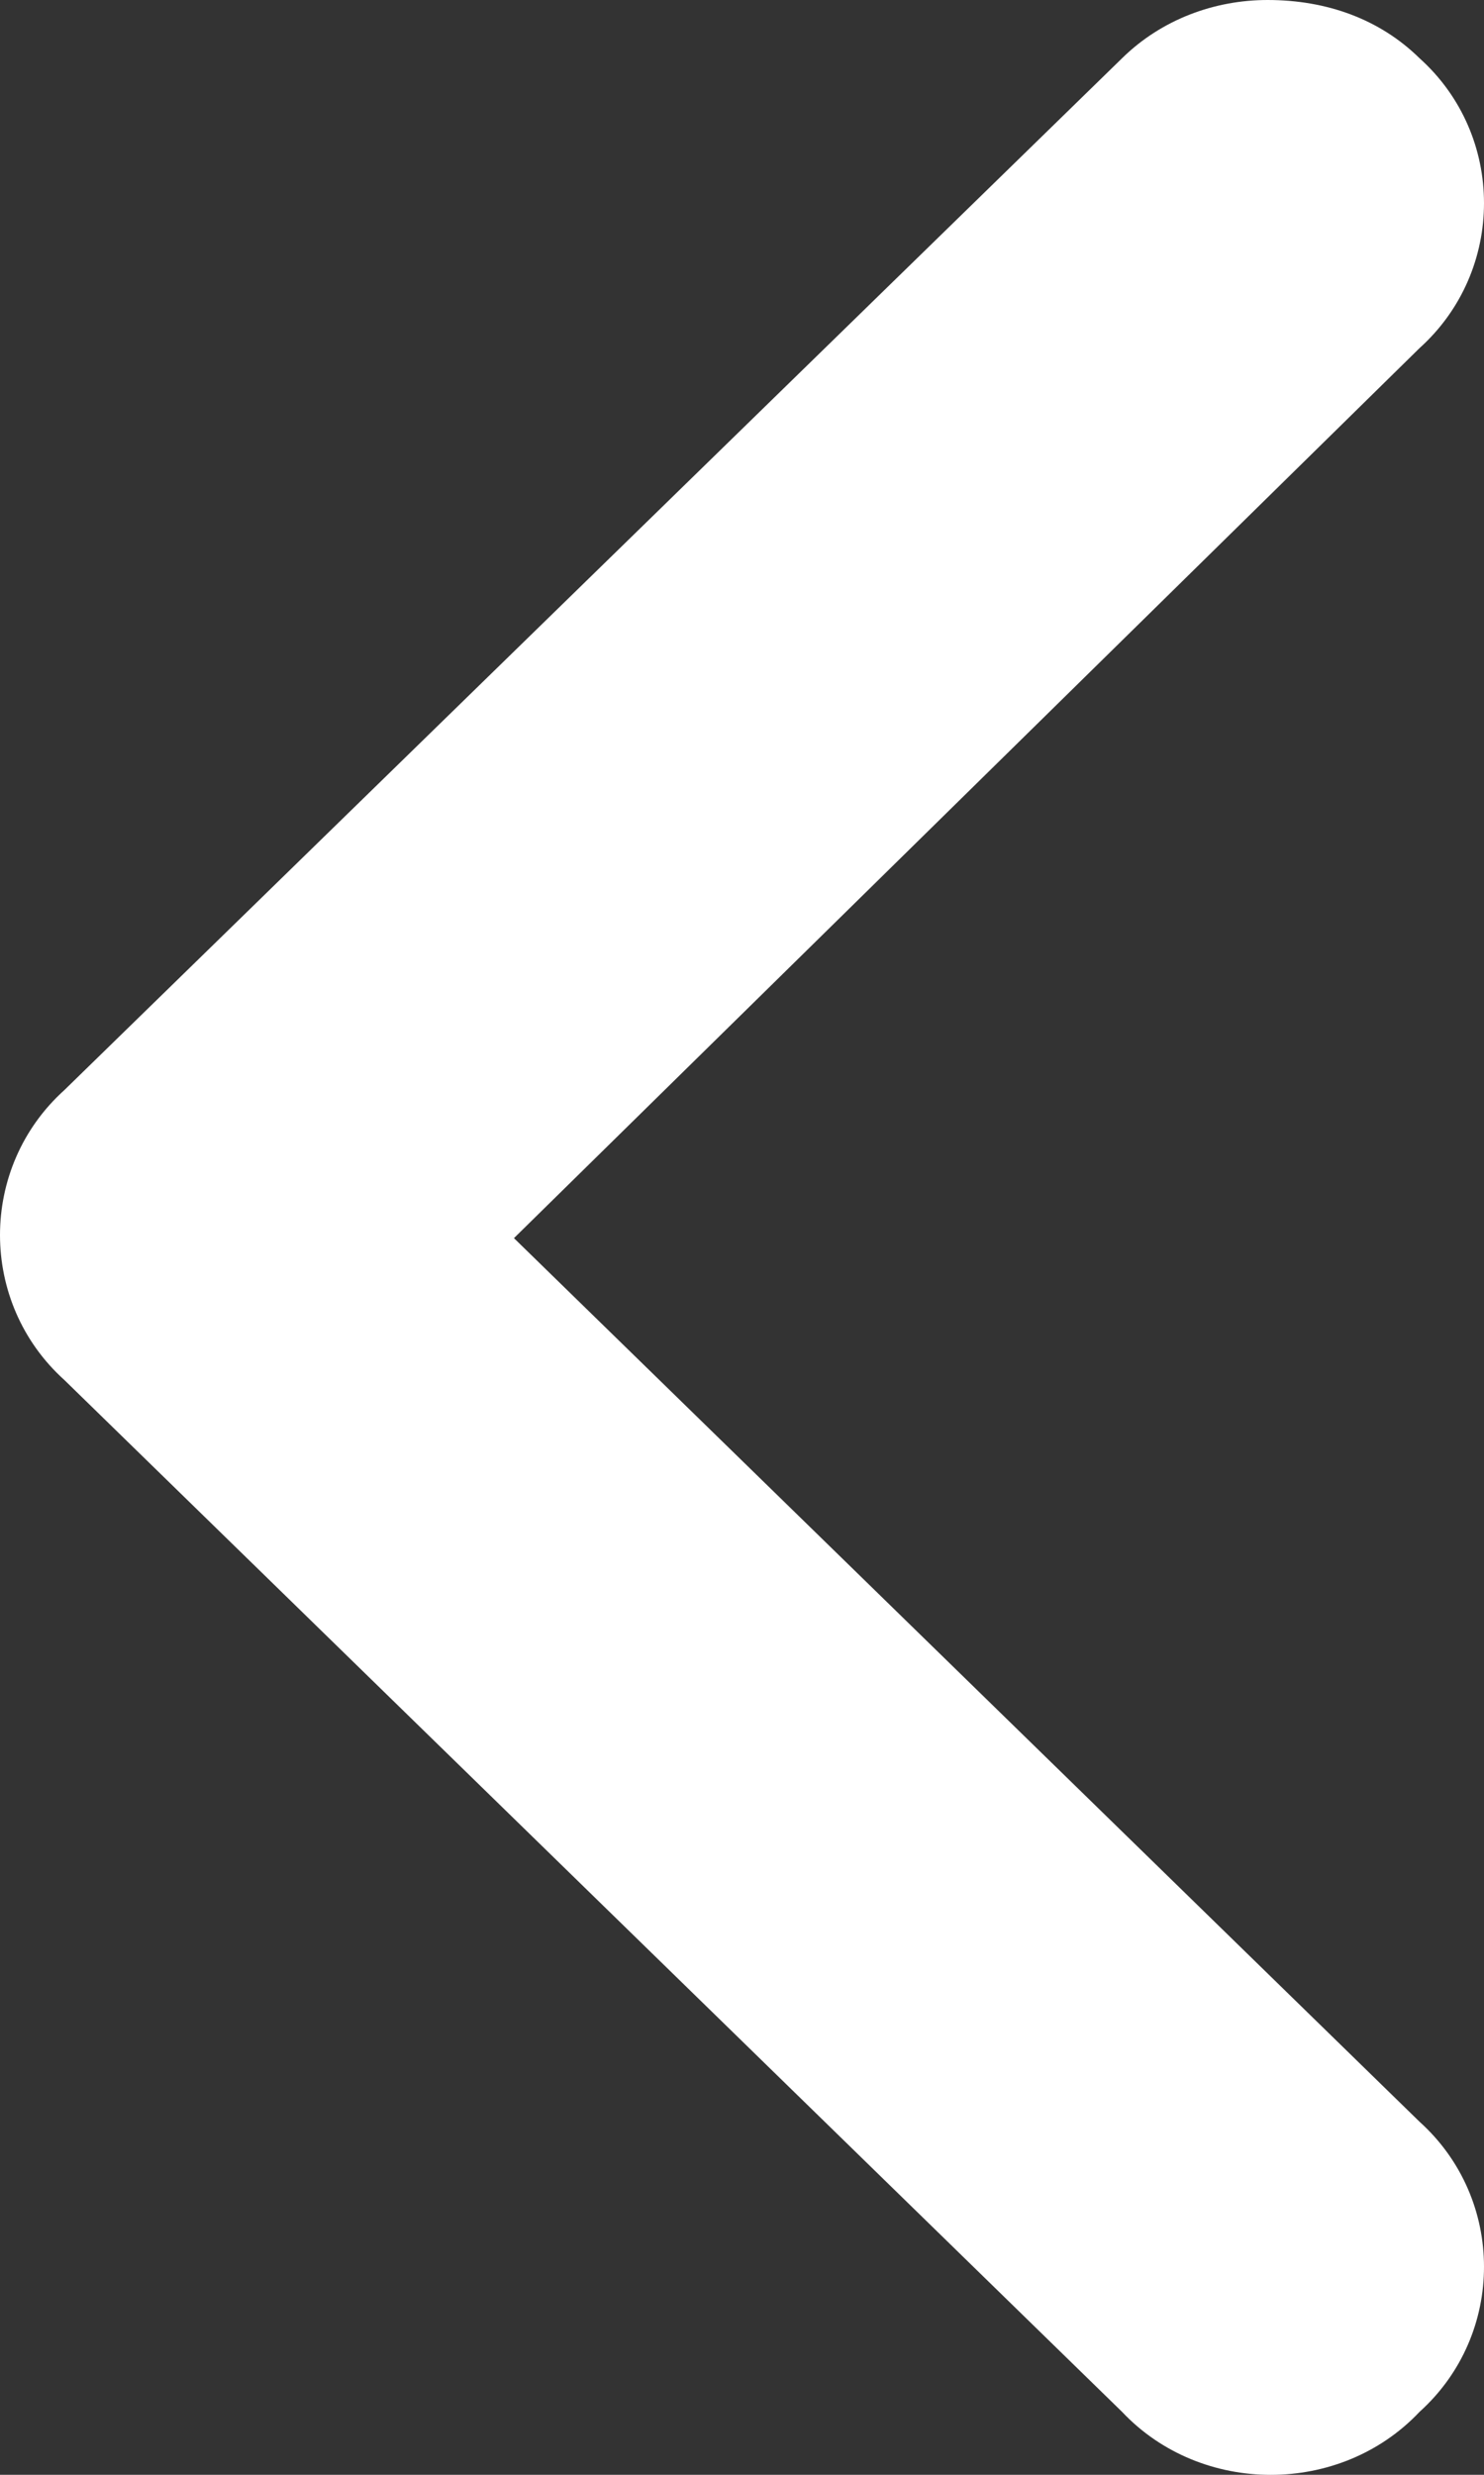 <svg width="6" height="10" viewBox="0 0 6 10" fill="none" xmlns="http://www.w3.org/2000/svg">
<rect x="0" y="0" width="6" height="10" fill="#333333" stroke="none"/>
<path d="M5.125 -3.82596e-08C5.365 -2.77455e-08 5.579 0.078 5.739 0.235C6.087 0.547 6.087 1.094 5.739 1.407L2.078 5.003L5.739 8.573C6.087 8.886 6.087 9.433 5.739 9.746C5.419 10.085 4.857 10.085 4.537 9.746L0.261 5.577C-0.087 5.264 -0.087 4.717 0.261 4.404L4.537 0.235C4.697 0.078 4.911 -4.76055e-08 5.125 -3.82596e-08Z" fill="white"/>
</svg>
